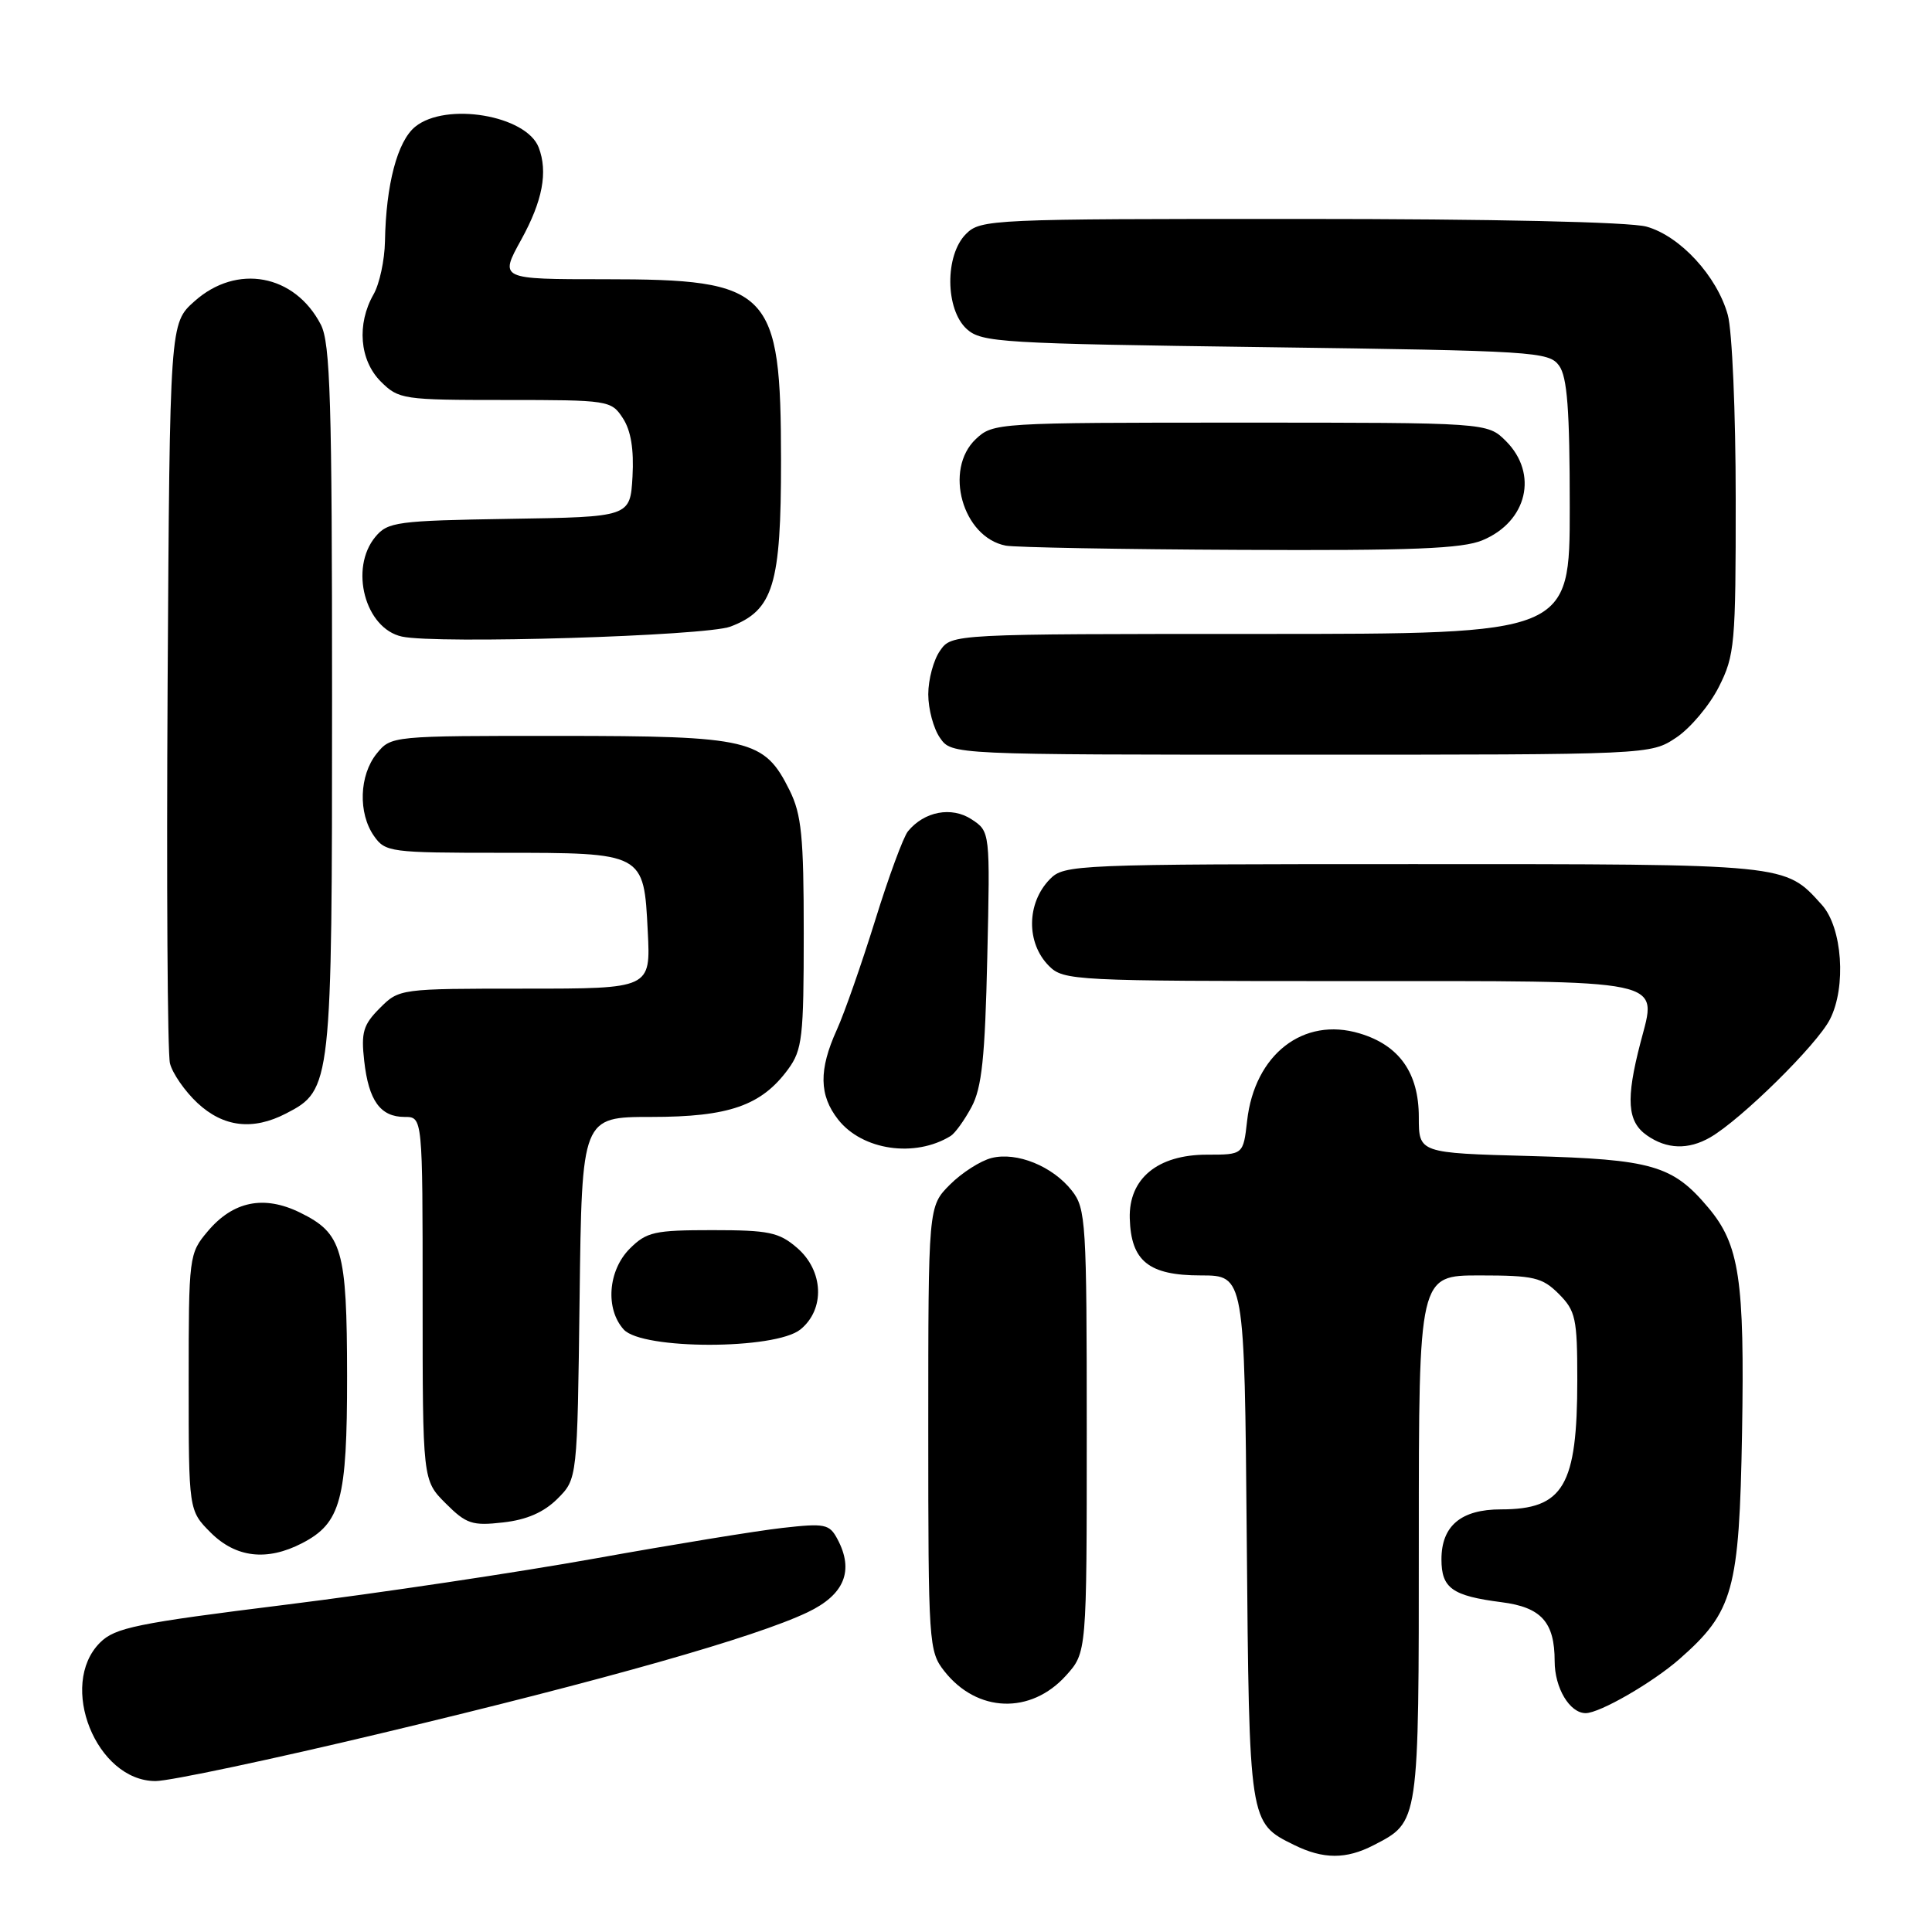 <?xml version="1.0" encoding="UTF-8" standalone="no"?>
<!DOCTYPE svg PUBLIC "-//W3C//DTD SVG 1.1//EN" "http://www.w3.org/Graphics/SVG/1.1/DTD/svg11.dtd" >
<svg xmlns="http://www.w3.org/2000/svg" xmlns:xlink="http://www.w3.org/1999/xlink" version="1.1" viewBox="0 0 256 256">
 <g >
 <path fill="currentColor"
d=" M 181.99 244.51 C 188.07 241.36 188.00 241.86 188.00 203.78 C 188.00 169.00 188.00 169.00 196.05 169.00 C 203.25 169.00 204.35 169.26 206.55 171.45 C 208.78 173.69 209.00 174.69 209.00 182.81 C 209.00 196.90 207.18 200.00 198.89 200.00 C 193.60 200.00 191.00 202.18 191.00 206.62 C 191.00 210.45 192.42 211.46 198.96 212.30 C 204.23 212.97 206.00 214.94 206.00 220.12 C 206.00 223.66 207.99 227.00 210.11 227.00 C 211.97 227.00 218.97 222.96 222.53 219.84 C 229.69 213.55 230.46 210.78 230.83 189.89 C 231.18 169.56 230.49 164.92 226.35 160.01 C 221.64 154.41 218.94 153.62 202.75 153.18 C 188.00 152.78 188.00 152.78 188.00 148.03 C 188.00 142.16 185.41 138.50 180.15 136.93 C 172.70 134.69 166.24 139.72 165.25 148.51 C 164.74 153.00 164.74 153.00 159.93 153.00 C 153.39 153.00 149.55 156.17 149.70 161.44 C 149.86 167.11 152.21 169.00 159.11 169.00 C 164.90 169.00 164.90 169.00 165.20 203.75 C 165.53 241.72 165.49 241.51 171.48 244.47 C 175.34 246.37 178.36 246.38 181.99 244.51 Z  M 50.84 229.59 C 80.28 222.56 100.05 216.95 107.00 213.64 C 111.90 211.31 113.20 208.12 110.96 203.93 C 109.90 201.94 109.31 201.82 103.65 202.46 C 100.27 202.84 89.13 204.66 78.89 206.50 C 68.65 208.34 50.20 211.10 37.89 212.63 C 18.08 215.09 15.24 215.67 13.25 217.66 C 7.65 223.26 12.76 236.00 20.61 236.00 C 22.48 236.00 36.08 233.12 50.84 229.59 Z  M 141.25 222.02 C 144.00 218.97 144.00 218.97 144.00 189.62 C 144.00 161.95 143.89 160.13 142.03 157.77 C 139.49 154.53 134.74 152.60 131.39 153.44 C 129.94 153.80 127.45 155.39 125.87 156.97 C 123.00 159.85 123.00 159.85 123.00 189.29 C 123.00 217.85 123.06 218.81 125.14 221.45 C 129.47 226.95 136.58 227.20 141.25 222.02 Z  M 40.03 204.48 C 45.17 201.82 46.00 198.74 45.99 182.30 C 45.97 165.53 45.36 163.42 39.75 160.67 C 34.97 158.33 30.89 159.16 27.53 163.15 C 25.04 166.10 25.00 166.43 25.00 183.15 C 25.00 200.15 25.00 200.15 27.92 203.08 C 31.26 206.41 35.38 206.89 40.03 204.48 Z  M 73.87 198.59 C 76.50 195.96 76.50 195.96 76.80 171.98 C 77.10 148.00 77.10 148.00 86.30 148.00 C 96.59 148.00 100.89 146.50 104.43 141.68 C 106.31 139.11 106.50 137.45 106.50 123.68 C 106.50 110.82 106.21 107.92 104.62 104.71 C 101.26 97.96 99.44 97.52 74.16 97.51 C 51.89 97.50 51.82 97.51 49.91 99.86 C 47.60 102.72 47.43 107.75 49.56 110.78 C 51.05 112.91 51.74 113.00 66.37 113.00 C 85.37 113.00 85.31 112.97 85.83 123.40 C 86.22 131.00 86.22 131.00 69.56 131.00 C 53.00 131.00 52.89 131.01 50.33 133.58 C 48.13 135.78 47.83 136.79 48.26 140.58 C 48.85 145.85 50.40 148.00 53.62 148.00 C 56.00 148.00 56.00 148.00 56.00 172.08 C 56.00 196.15 56.00 196.15 59.05 199.20 C 61.78 201.93 62.57 202.20 66.67 201.73 C 69.80 201.38 72.06 200.39 73.87 198.59 Z  M 106.06 176.16 C 109.35 173.49 109.14 168.38 105.61 165.34 C 103.22 163.28 101.86 163.00 94.40 163.00 C 86.72 163.00 85.68 163.23 83.45 165.45 C 80.56 168.35 80.18 173.44 82.65 176.17 C 85.10 178.87 102.72 178.86 106.06 176.16 Z  M 125.97 150.52 C 126.55 150.16 127.79 148.44 128.73 146.69 C 130.10 144.14 130.52 140.14 130.82 126.84 C 131.20 110.18 131.20 110.18 128.73 108.56 C 126.09 106.83 122.47 107.51 120.31 110.15 C 119.70 110.89 117.74 116.21 115.96 121.96 C 114.17 127.71 111.89 134.24 110.88 136.46 C 108.48 141.75 108.53 145.13 111.06 148.35 C 114.27 152.43 121.24 153.44 125.97 150.52 Z  M 226.61 150.71 C 230.70 148.35 240.75 138.45 242.47 135.08 C 244.68 130.78 244.12 122.89 241.40 119.89 C 236.46 114.43 237.20 114.50 187.28 114.50 C 142.37 114.50 141.00 114.56 139.11 116.50 C 136.01 119.68 135.96 124.96 139.00 128.00 C 140.93 129.93 142.33 130.00 178.43 130.00 C 221.59 130.00 219.59 129.58 217.37 138.16 C 215.41 145.69 215.62 148.62 218.22 150.44 C 220.86 152.29 223.71 152.38 226.61 150.71 Z  M 37.91 147.54 C 43.94 144.43 44.00 143.85 44.00 92.55 C 44.00 53.12 43.77 45.45 42.51 43.01 C 39.05 36.33 31.37 34.91 25.77 39.92 C 22.50 42.83 22.50 42.83 22.21 90.67 C 22.06 116.98 22.19 139.58 22.52 140.90 C 22.85 142.22 24.49 144.59 26.16 146.15 C 29.60 149.36 33.51 149.82 37.91 147.54 Z  M 222.10 97.74 C 223.97 96.50 226.51 93.48 227.75 91.03 C 229.87 86.84 230.00 85.36 229.99 66.04 C 229.99 54.74 229.52 43.80 228.94 41.72 C 227.51 36.58 222.62 31.27 218.17 30.03 C 215.95 29.41 197.85 29.01 172.25 29.01 C 131.33 29.00 129.94 29.06 128.00 31.00 C 125.18 33.82 125.24 41.00 128.10 43.60 C 130.07 45.38 132.63 45.53 167.69 46.00 C 203.32 46.48 205.23 46.60 206.58 48.44 C 207.67 49.93 208.00 54.26 208.00 67.19 C 208.00 84.00 208.00 84.00 167.06 84.00 C 126.11 84.00 126.11 84.00 124.56 86.22 C 123.70 87.44 123.00 90.04 123.00 92.00 C 123.00 93.96 123.70 96.56 124.56 97.78 C 126.11 100.00 126.11 100.00 172.41 100.00 C 218.70 100.00 218.70 100.00 222.10 97.74 Z  M 96.78 83.03 C 102.48 80.87 103.50 77.50 103.49 61.00 C 103.47 38.38 102.13 37.00 80.14 37.00 C 66.17 37.00 66.17 37.00 69.07 31.75 C 71.90 26.61 72.62 22.79 71.38 19.54 C 69.74 15.28 59.10 13.48 55.02 16.79 C 52.66 18.70 51.14 24.45 51.01 32.00 C 50.96 34.48 50.29 37.62 49.50 39.00 C 47.25 42.94 47.64 47.73 50.45 50.55 C 52.83 52.92 53.38 53.00 66.93 53.00 C 80.64 53.00 80.99 53.05 82.53 55.41 C 83.60 57.04 84.01 59.54 83.81 63.16 C 83.50 68.50 83.50 68.50 67.50 68.75 C 52.62 68.99 51.38 69.16 49.75 71.12 C 46.26 75.31 48.37 83.29 53.26 84.35 C 57.87 85.36 93.49 84.27 96.78 83.03 Z  M 196.45 71.58 C 202.37 69.11 203.86 62.77 199.55 58.45 C 197.09 56.00 197.09 56.00 164.36 56.00 C 132.13 56.00 131.59 56.03 129.31 58.17 C 125.02 62.21 127.54 71.19 133.27 72.30 C 134.50 72.53 148.45 72.79 164.28 72.86 C 187.08 72.97 193.77 72.71 196.45 71.58 Z "/>
</g>
</svg>